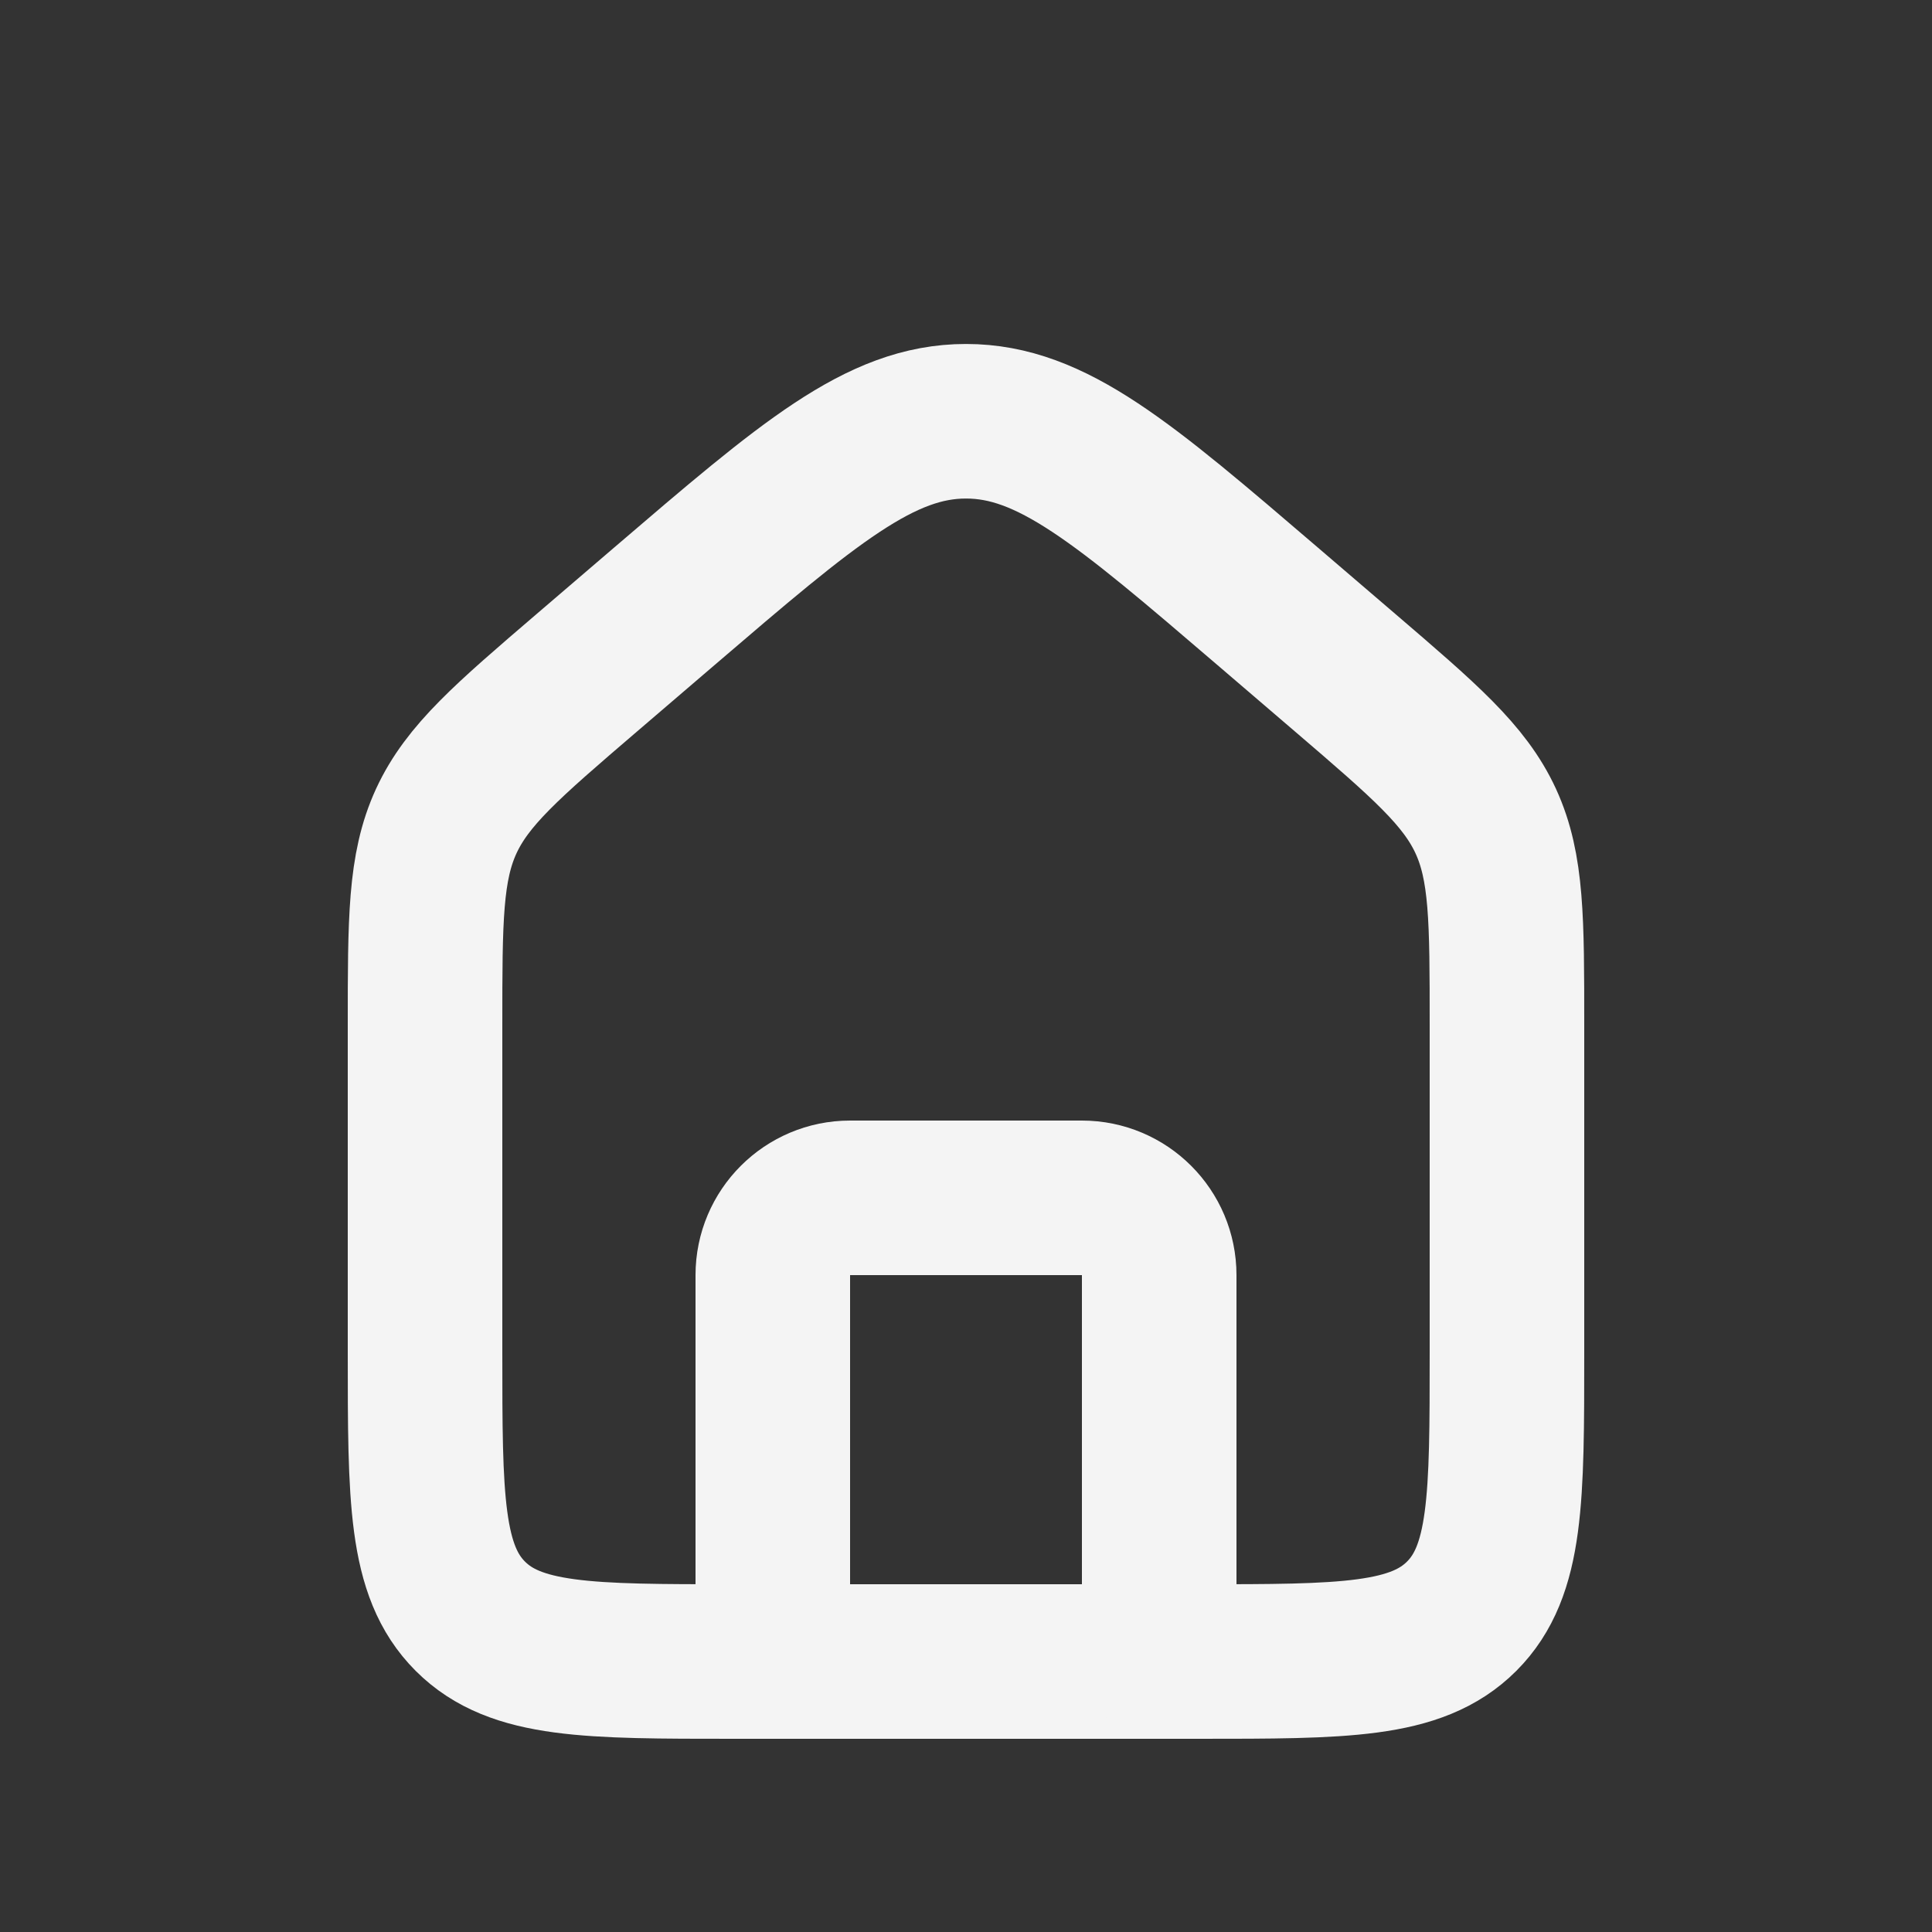 <svg width="25" height="25" viewBox="0 0 25 25" fill="none" xmlns="http://www.w3.org/2000/svg">
<rect x="0" y="0" width="25" height="25" fill="#333333" stroke="none"/>
<path d="M5.5 13.26C5.5 11.902 5.5 11.223 5.774 10.626C6.049 10.03 6.564 9.588 7.595 8.704L8.595 7.847C10.459 6.25 11.39 5.451 12.5 5.451C13.61 5.451 14.541 6.25 16.405 7.847L17.405 8.704C18.436 9.588 18.951 10.03 19.226 10.626C19.5 11.223 19.5 11.902 19.5 13.26V17.5C19.5 19.386 19.5 20.328 18.914 20.914C18.328 21.5 17.386 21.5 15.5 21.5H9.5C7.614 21.5 6.672 21.5 6.086 20.914C5.5 20.328 5.5 19.386 5.5 17.5V13.26Z" stroke="#F4F4F4" stroke-width="2"/>
<path d="M15 21.5V16.5C15 15.948 14.552 15.5 14 15.5H11C10.448 15.5 10 15.948 10 16.5V21.5" stroke="#F4F4F4" stroke-width="2" stroke-linecap="round" stroke-linejoin="round"/>
</svg>
